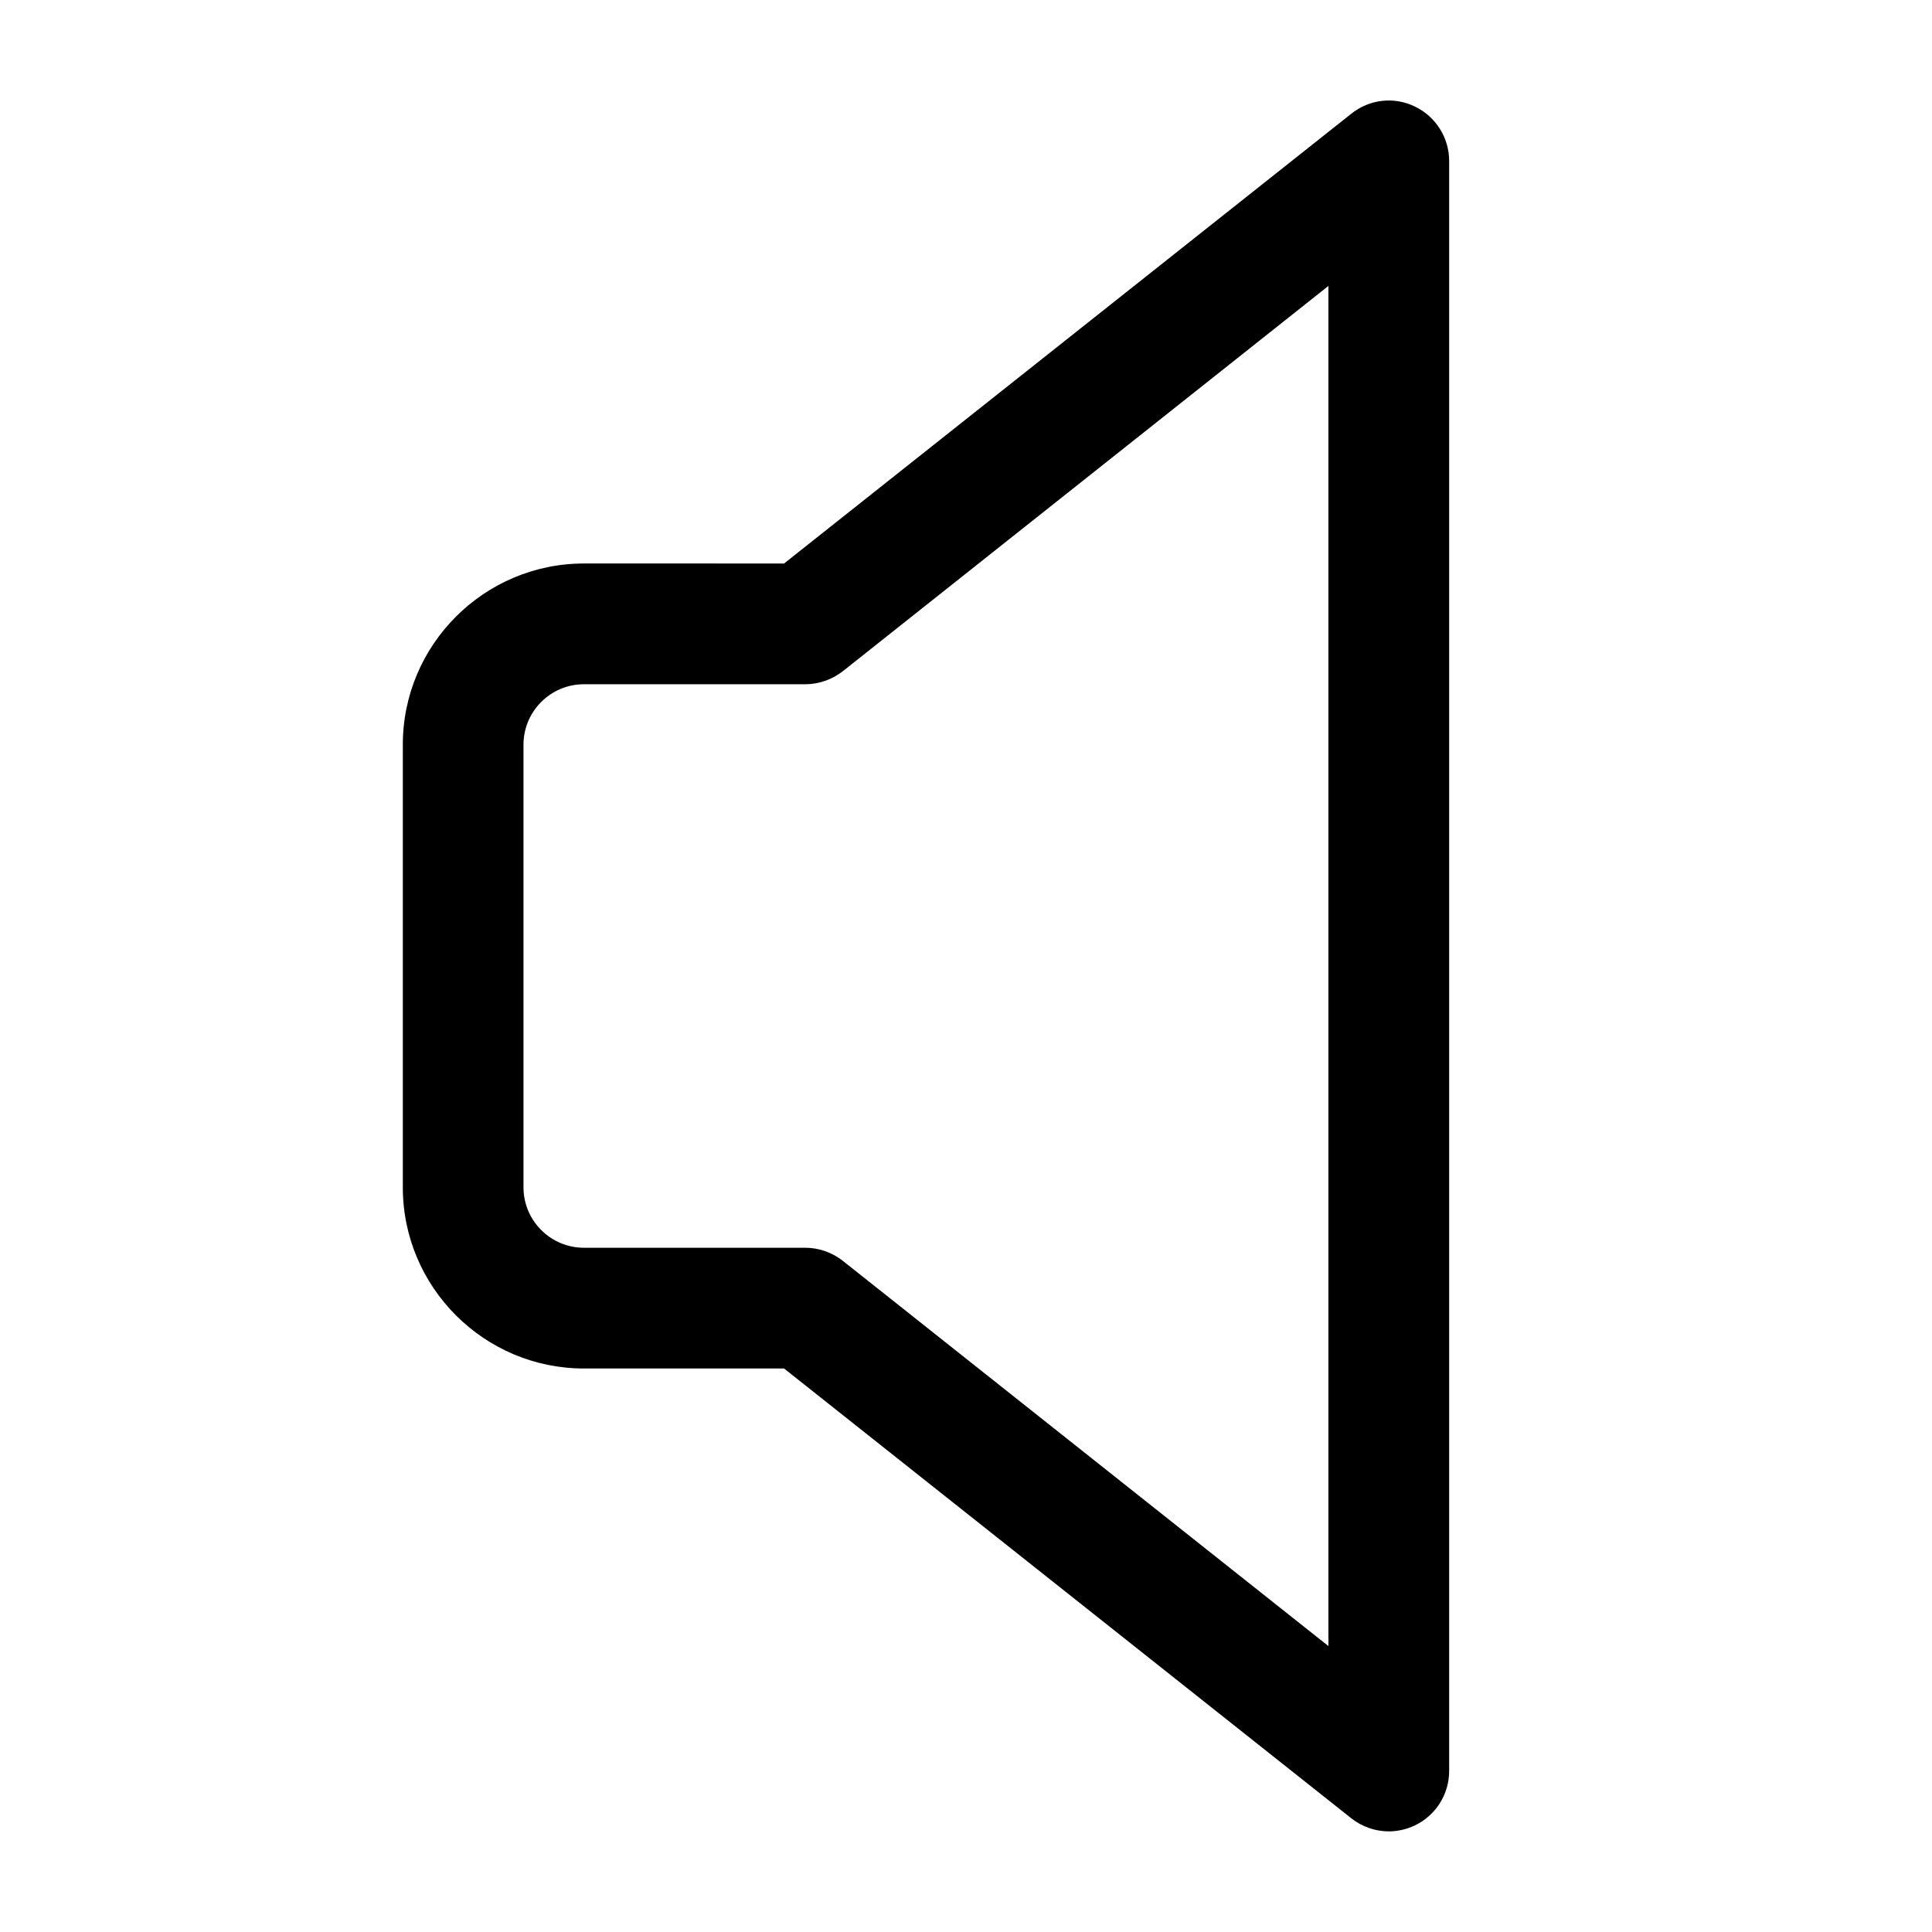 <svg xmlns="http://www.w3.org/2000/svg" width="24" height="24" viewBox="0 0 24 24">
    <path id="bounds" opacity="0" d="M0 0h24v24H0z"/>
    <path d="M17.253 22.75c-.166 0-.33-.055-.466-.162L9.74 17H7.254c-1.24 0-2.25-1.01-2.25-2.25v-5.5c0-1.24 1.01-2.25 2.25-2.25H9.74l7.047-5.588c.225-.18.534-.215.792-.087.258.125.423.387.423.675v20c0 .288-.165.55-.424.675-.104.05-.216.075-.327.075zm-10-14.25c-.413 0-.75.337-.75.75v5.5c0 .413.337.75.75.75h2.75c.17 0 .333.058.466.162l6.033 4.786V3.552L10.47 8.338c-.134.104-.298.162-.467.162h-2.75z"/>
</svg>
